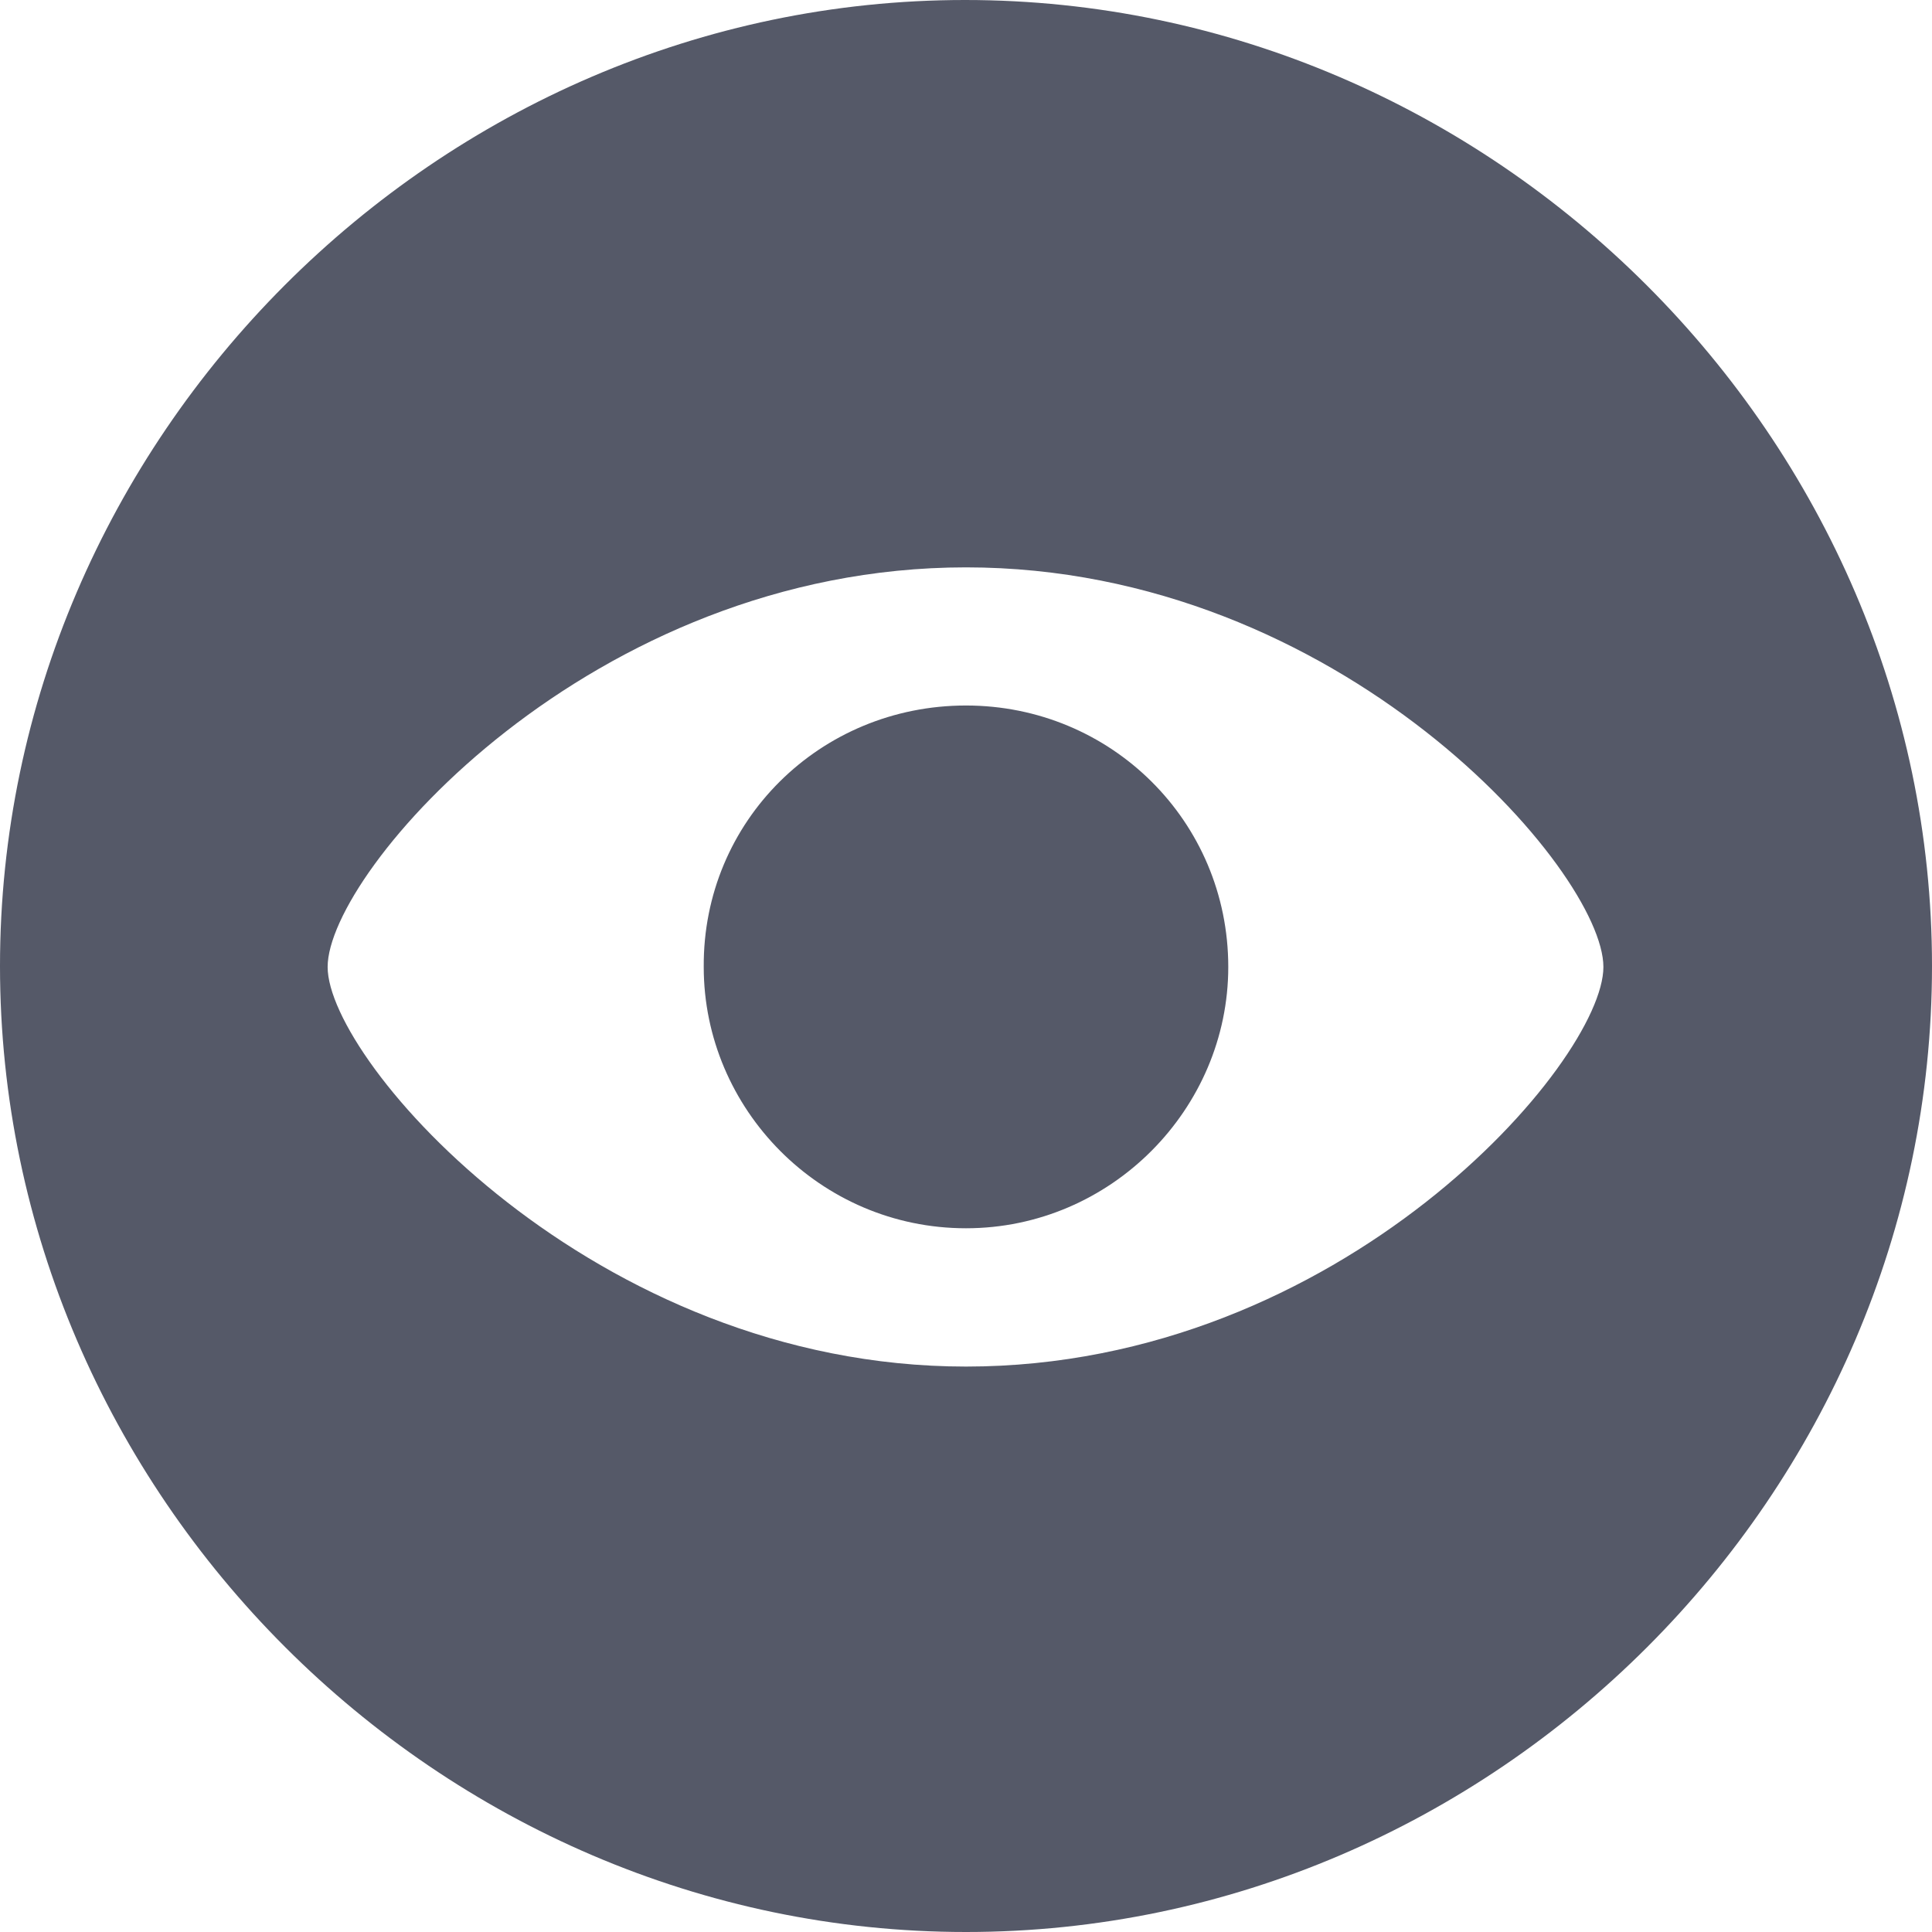 <svg width="12" height="12" viewBox="0 0 12 12" fill="none" xmlns="http://www.w3.org/2000/svg">
<g clip-path="url(#clip0_919_6198)">
<g clip-path="url(#clip1_919_6198)">
<path d="M6 12C9.282 12 12 9.282 12 6C12 2.724 9.276 0 5.994 0C2.718 0 0 2.724 0 6C0 9.282 2.724 12 6 12ZM6 8.488C3.688 8.488 2.035 6.594 2.035 6.006C2.035 5.412 3.671 3.524 6 3.524C8.329 3.524 9.959 5.412 9.959 6.006C9.959 6.594 8.335 8.488 6 8.488ZM6 7.629C6.9 7.629 7.629 6.888 7.629 6.006C7.629 5.1 6.9 4.382 6 4.382C5.094 4.382 4.365 5.1 4.371 6.006C4.371 6.888 5.094 7.629 6 7.629Z" fill="#555968"/>
</g>
</g>
<defs>
<clipPath id="clip0_919_6198">
<rect width="12" height="12" fill="white"/>
</clipPath>
<clipPath id="clip1_919_6198">
<rect width="12" height="12" fill="white"/>
</clipPath>
</defs>
</svg>

